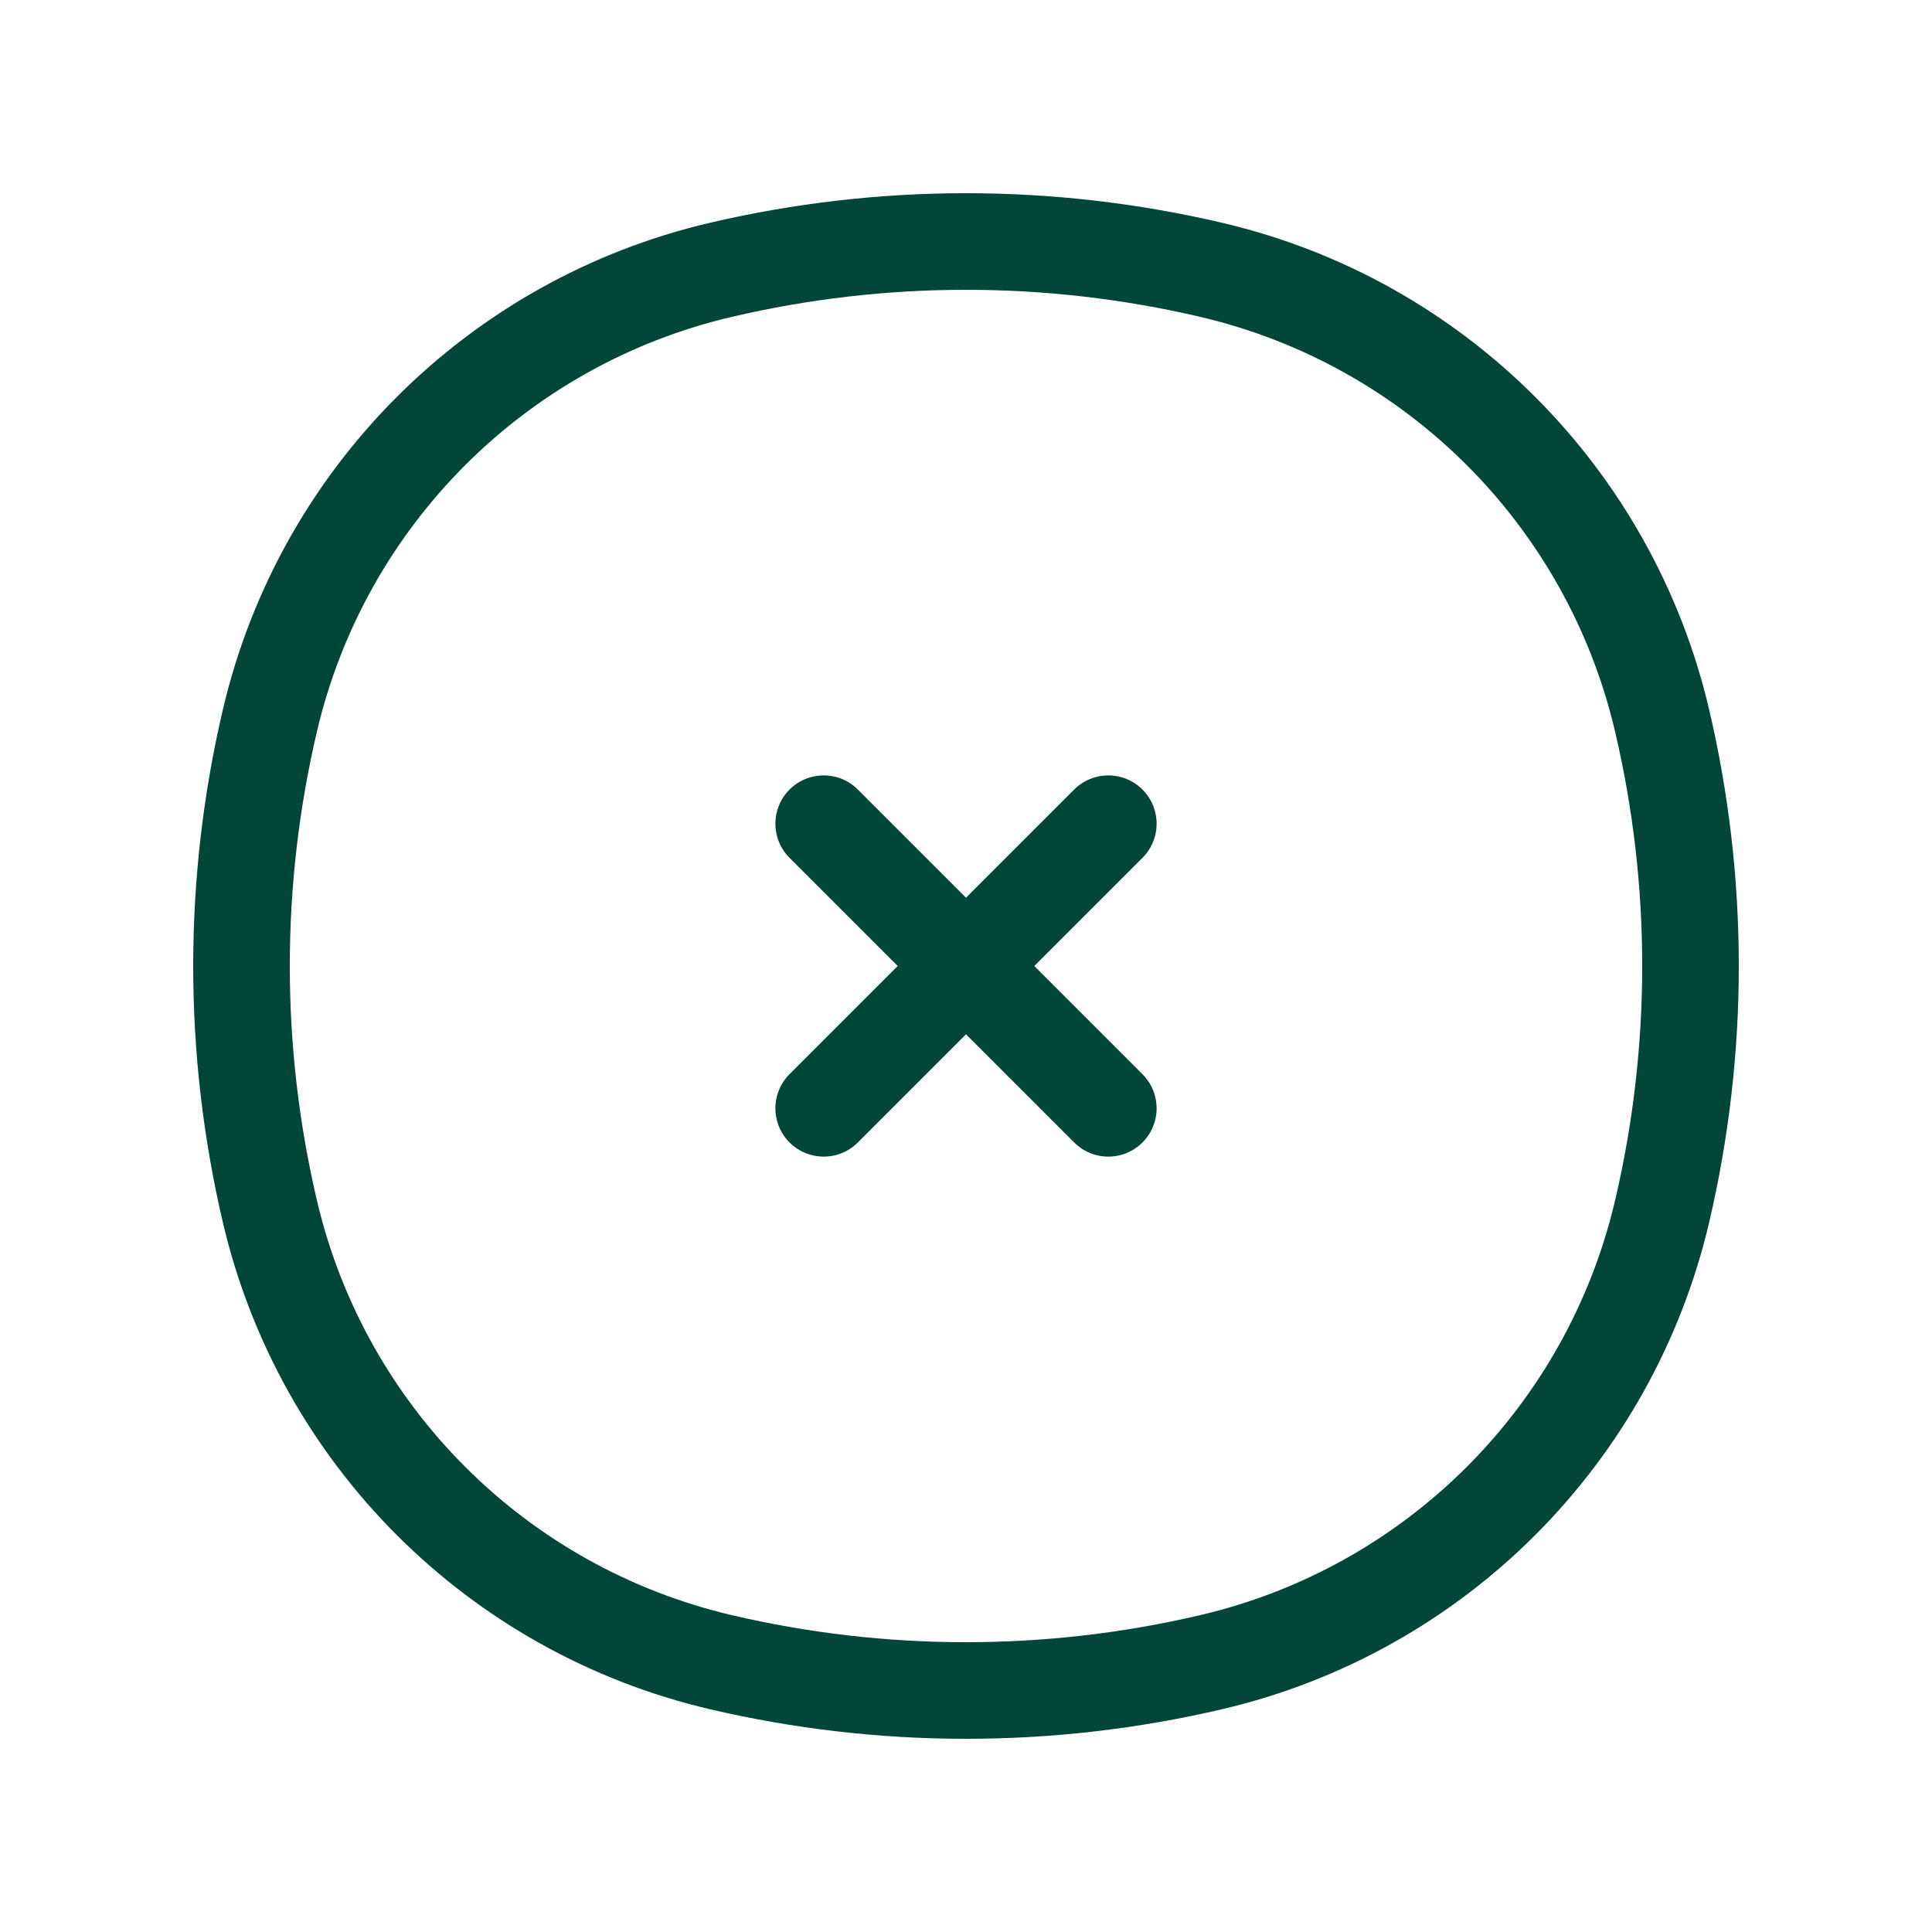 <svg width="50" height="50" viewBox="0 0 50 50" fill="none" xmlns="http://www.w3.org/2000/svg">
<path d="M6.985 18.647C8.342 12.86 12.86 8.342 18.647 6.985C22.826 6.005 27.174 6.005 31.353 6.985C37.14 8.342 41.658 12.86 43.015 18.647C43.995 22.826 43.995 27.174 43.015 31.353C41.658 37.14 37.14 41.658 31.353 43.015C27.174 43.995 22.826 43.995 18.647 43.015C12.86 41.658 8.342 37.14 6.985 31.353C6.005 27.174 6.005 22.826 6.985 18.647Z" stroke="#024638" stroke-width="2.5"/>
<path d="M28.683 21.317L21.317 28.683M28.683 28.683L21.317 21.317" stroke="#024638" stroke-width="2.5" stroke-linecap="round"/>
</svg>
